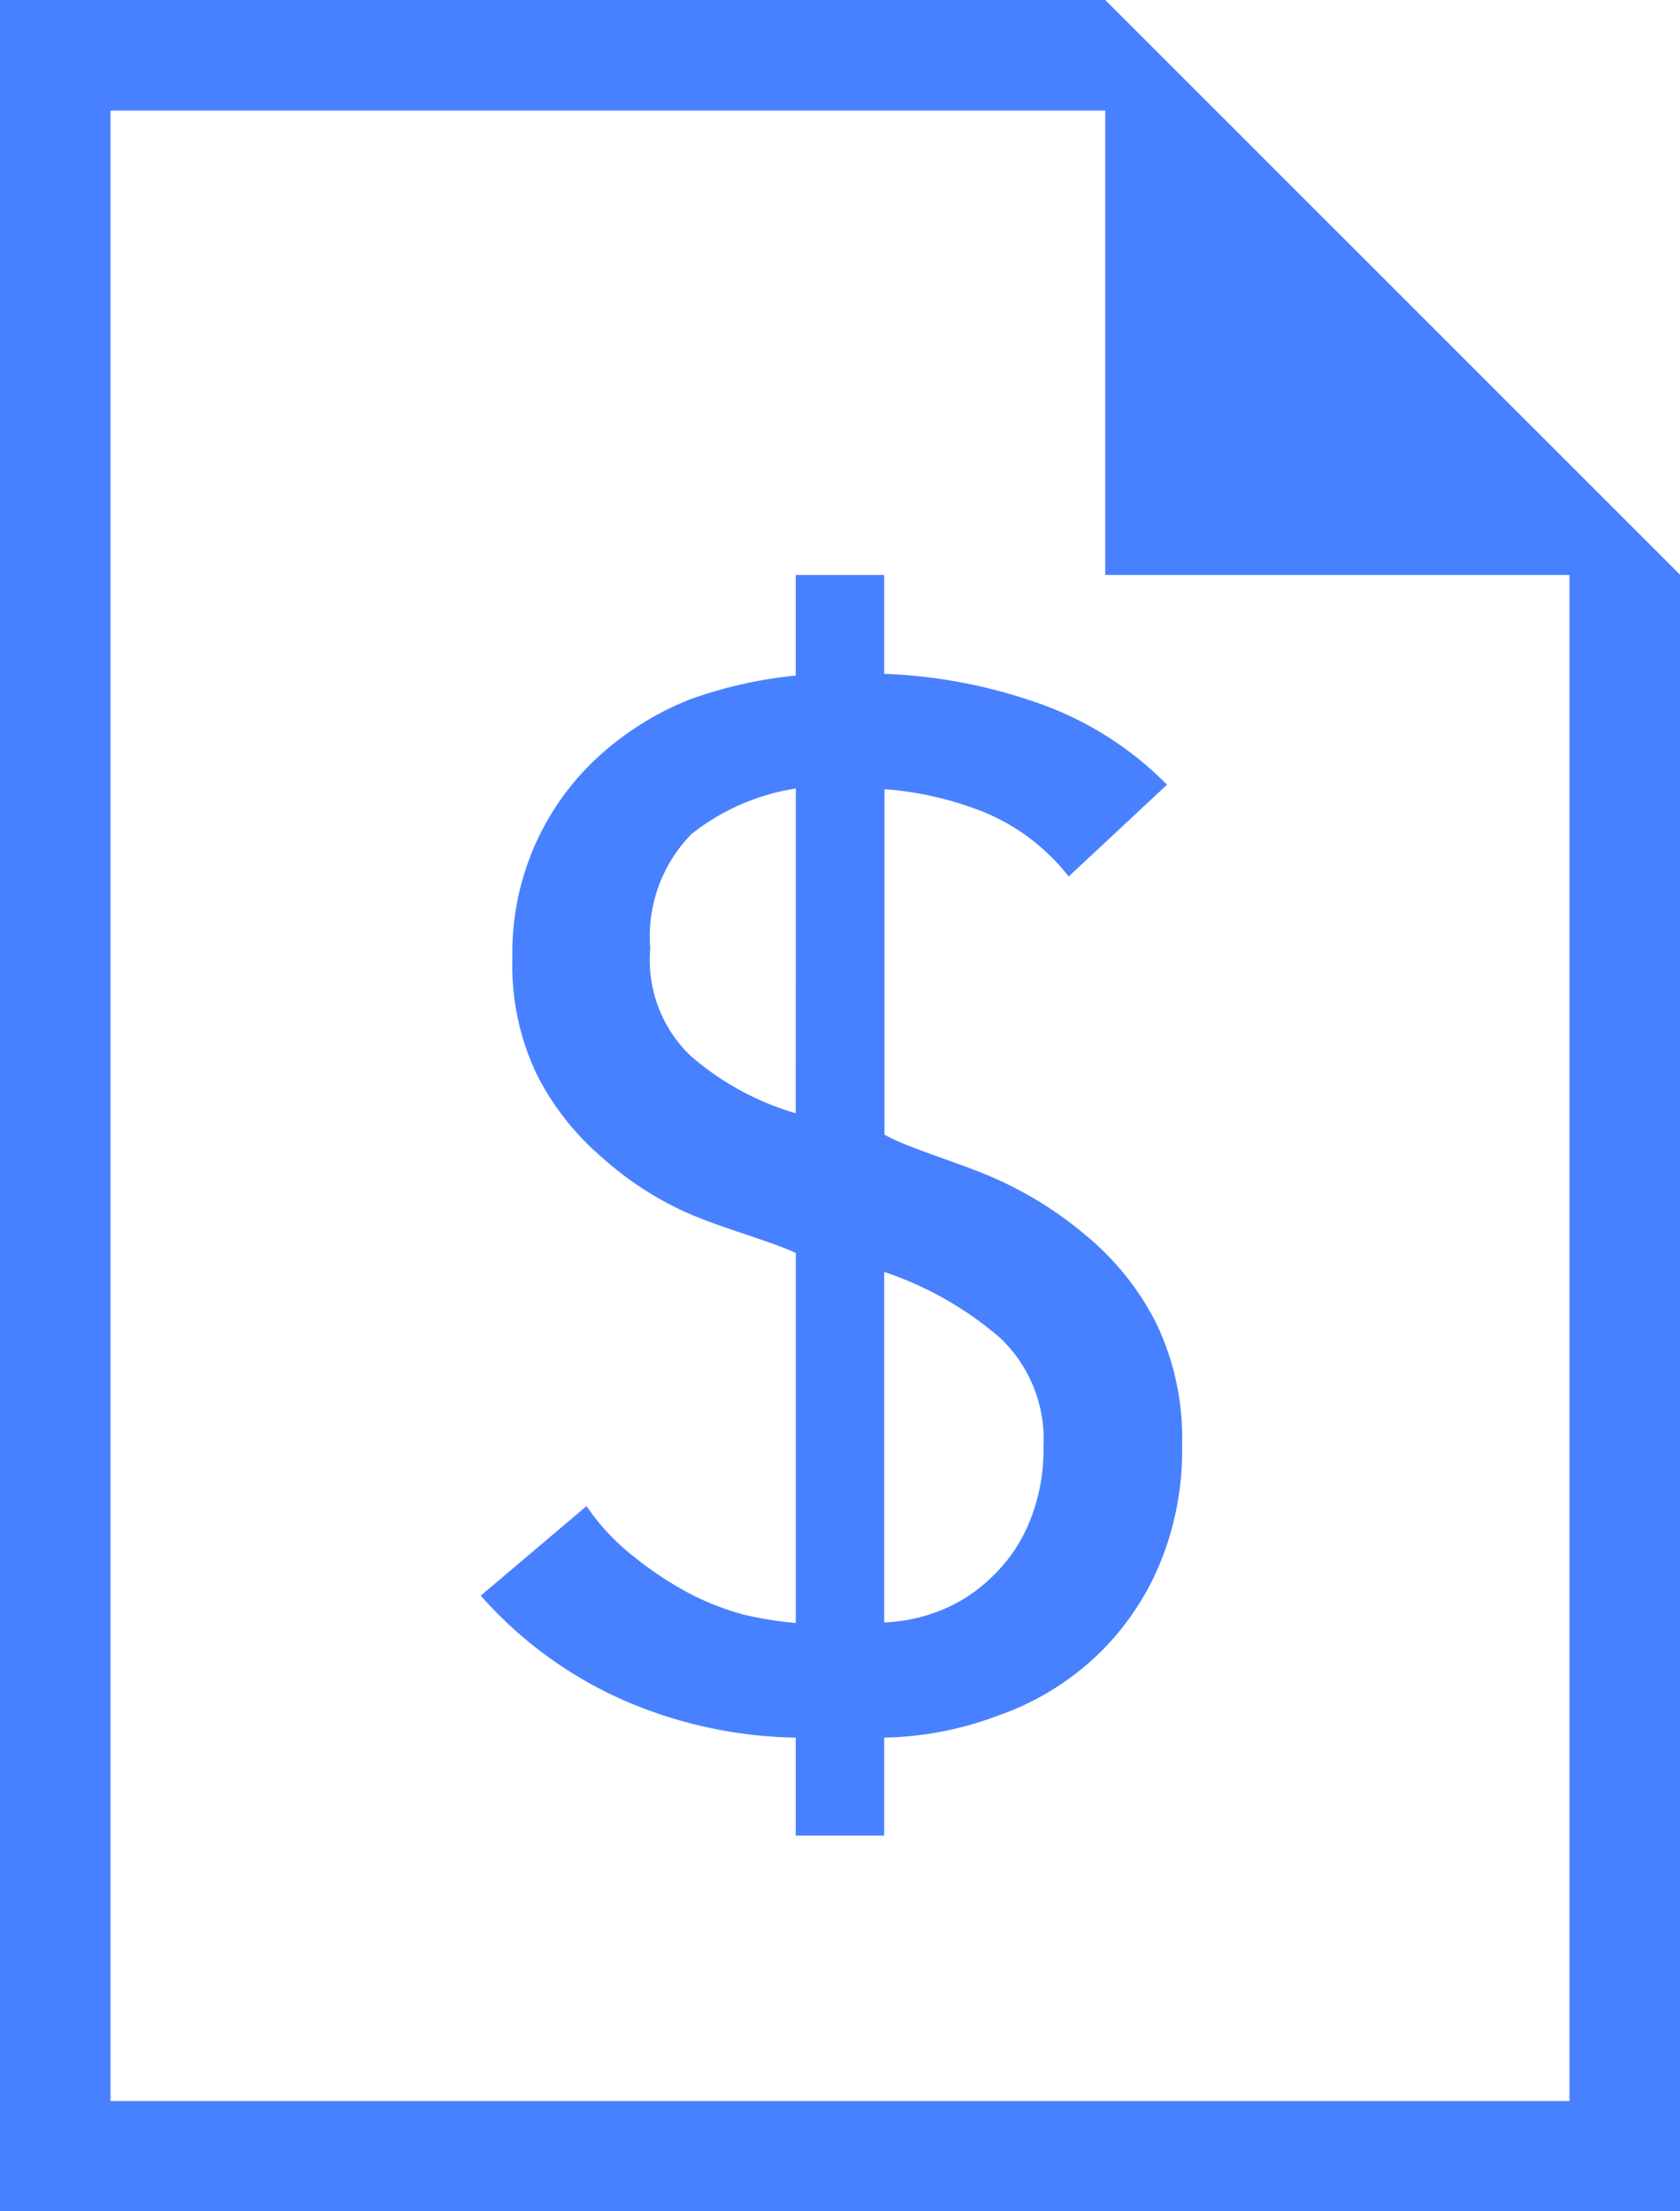 <svg xmlns="http://www.w3.org/2000/svg" viewBox="4157 -1888 20.397 26.838">
  <defs>
    <style>
      .cls-1 {
        fill: #4881ff;
      }
    </style>
  </defs>
  <g id="group-30" transform="translate(4157 -1888)">
    <path id="path" class="cls-1" d="M38.648,27.2V26H37.574v1.221a5.368,5.368,0,0,0-1.294.293,3.634,3.634,0,0,0-1.1.69,3.2,3.2,0,0,0-.762,1.052,3.239,3.239,0,0,0-.284,1.4,3.057,3.057,0,0,0,.3,1.414,3.266,3.266,0,0,0,.789,1,3.98,3.98,0,0,0,1.074.69c.429.182,1.009.338,1.278.47v4.49a4.475,4.475,0,0,1-.625-.1,3.221,3.221,0,0,1-.684-.268,4.294,4.294,0,0,1-.674-.451,2.683,2.683,0,0,1-.558-.6L33.75,38.388a5,5,0,0,0,1.693,1.251,5.437,5.437,0,0,0,2.131.472V41.3h1.074V40.111a4.122,4.122,0,0,0,1.385-.268,3.349,3.349,0,0,0,1.159-.692,3.29,3.29,0,0,0,.786-1.111,3.6,3.6,0,0,0,.287-1.484,3.221,3.221,0,0,0-.319-1.484,3.336,3.336,0,0,0-.84-1.049,4.592,4.592,0,0,0-1.154-.717c-.44-.188-1.036-.36-1.3-.513V28.6a4.074,4.074,0,0,1,1.216.282,2.528,2.528,0,0,1,1.02.778l1.194-1.114a4.09,4.09,0,0,0-1.592-1A6.317,6.317,0,0,0,38.648,27.2Zm-1.074,5.333a3.387,3.387,0,0,1-1.28-.7,1.61,1.61,0,0,1-.486-1.3,1.774,1.774,0,0,1,.5-1.388,2.7,2.7,0,0,1,1.267-.553Zm2.458,2.705a1.693,1.693,0,0,1,.55,1.342,2.318,2.318,0,0,1-.174.923,1.919,1.919,0,0,1-.446.652,1.879,1.879,0,0,1-.6.4,2.042,2.042,0,0,1-.714.158V34.459A4.2,4.2,0,0,1,40.033,35.24Z" transform="translate(-27.913 -19.022)"/>
    <path id="path-2" data-name="path" class="cls-1" d="M32.4,6.978,25.419,0H12V26.838H32.4V6.978ZM31.055,25.5H13.342V1.342H25.419V6.978h5.636Z" transform="translate(-12)"/>
  </g>
</svg>
